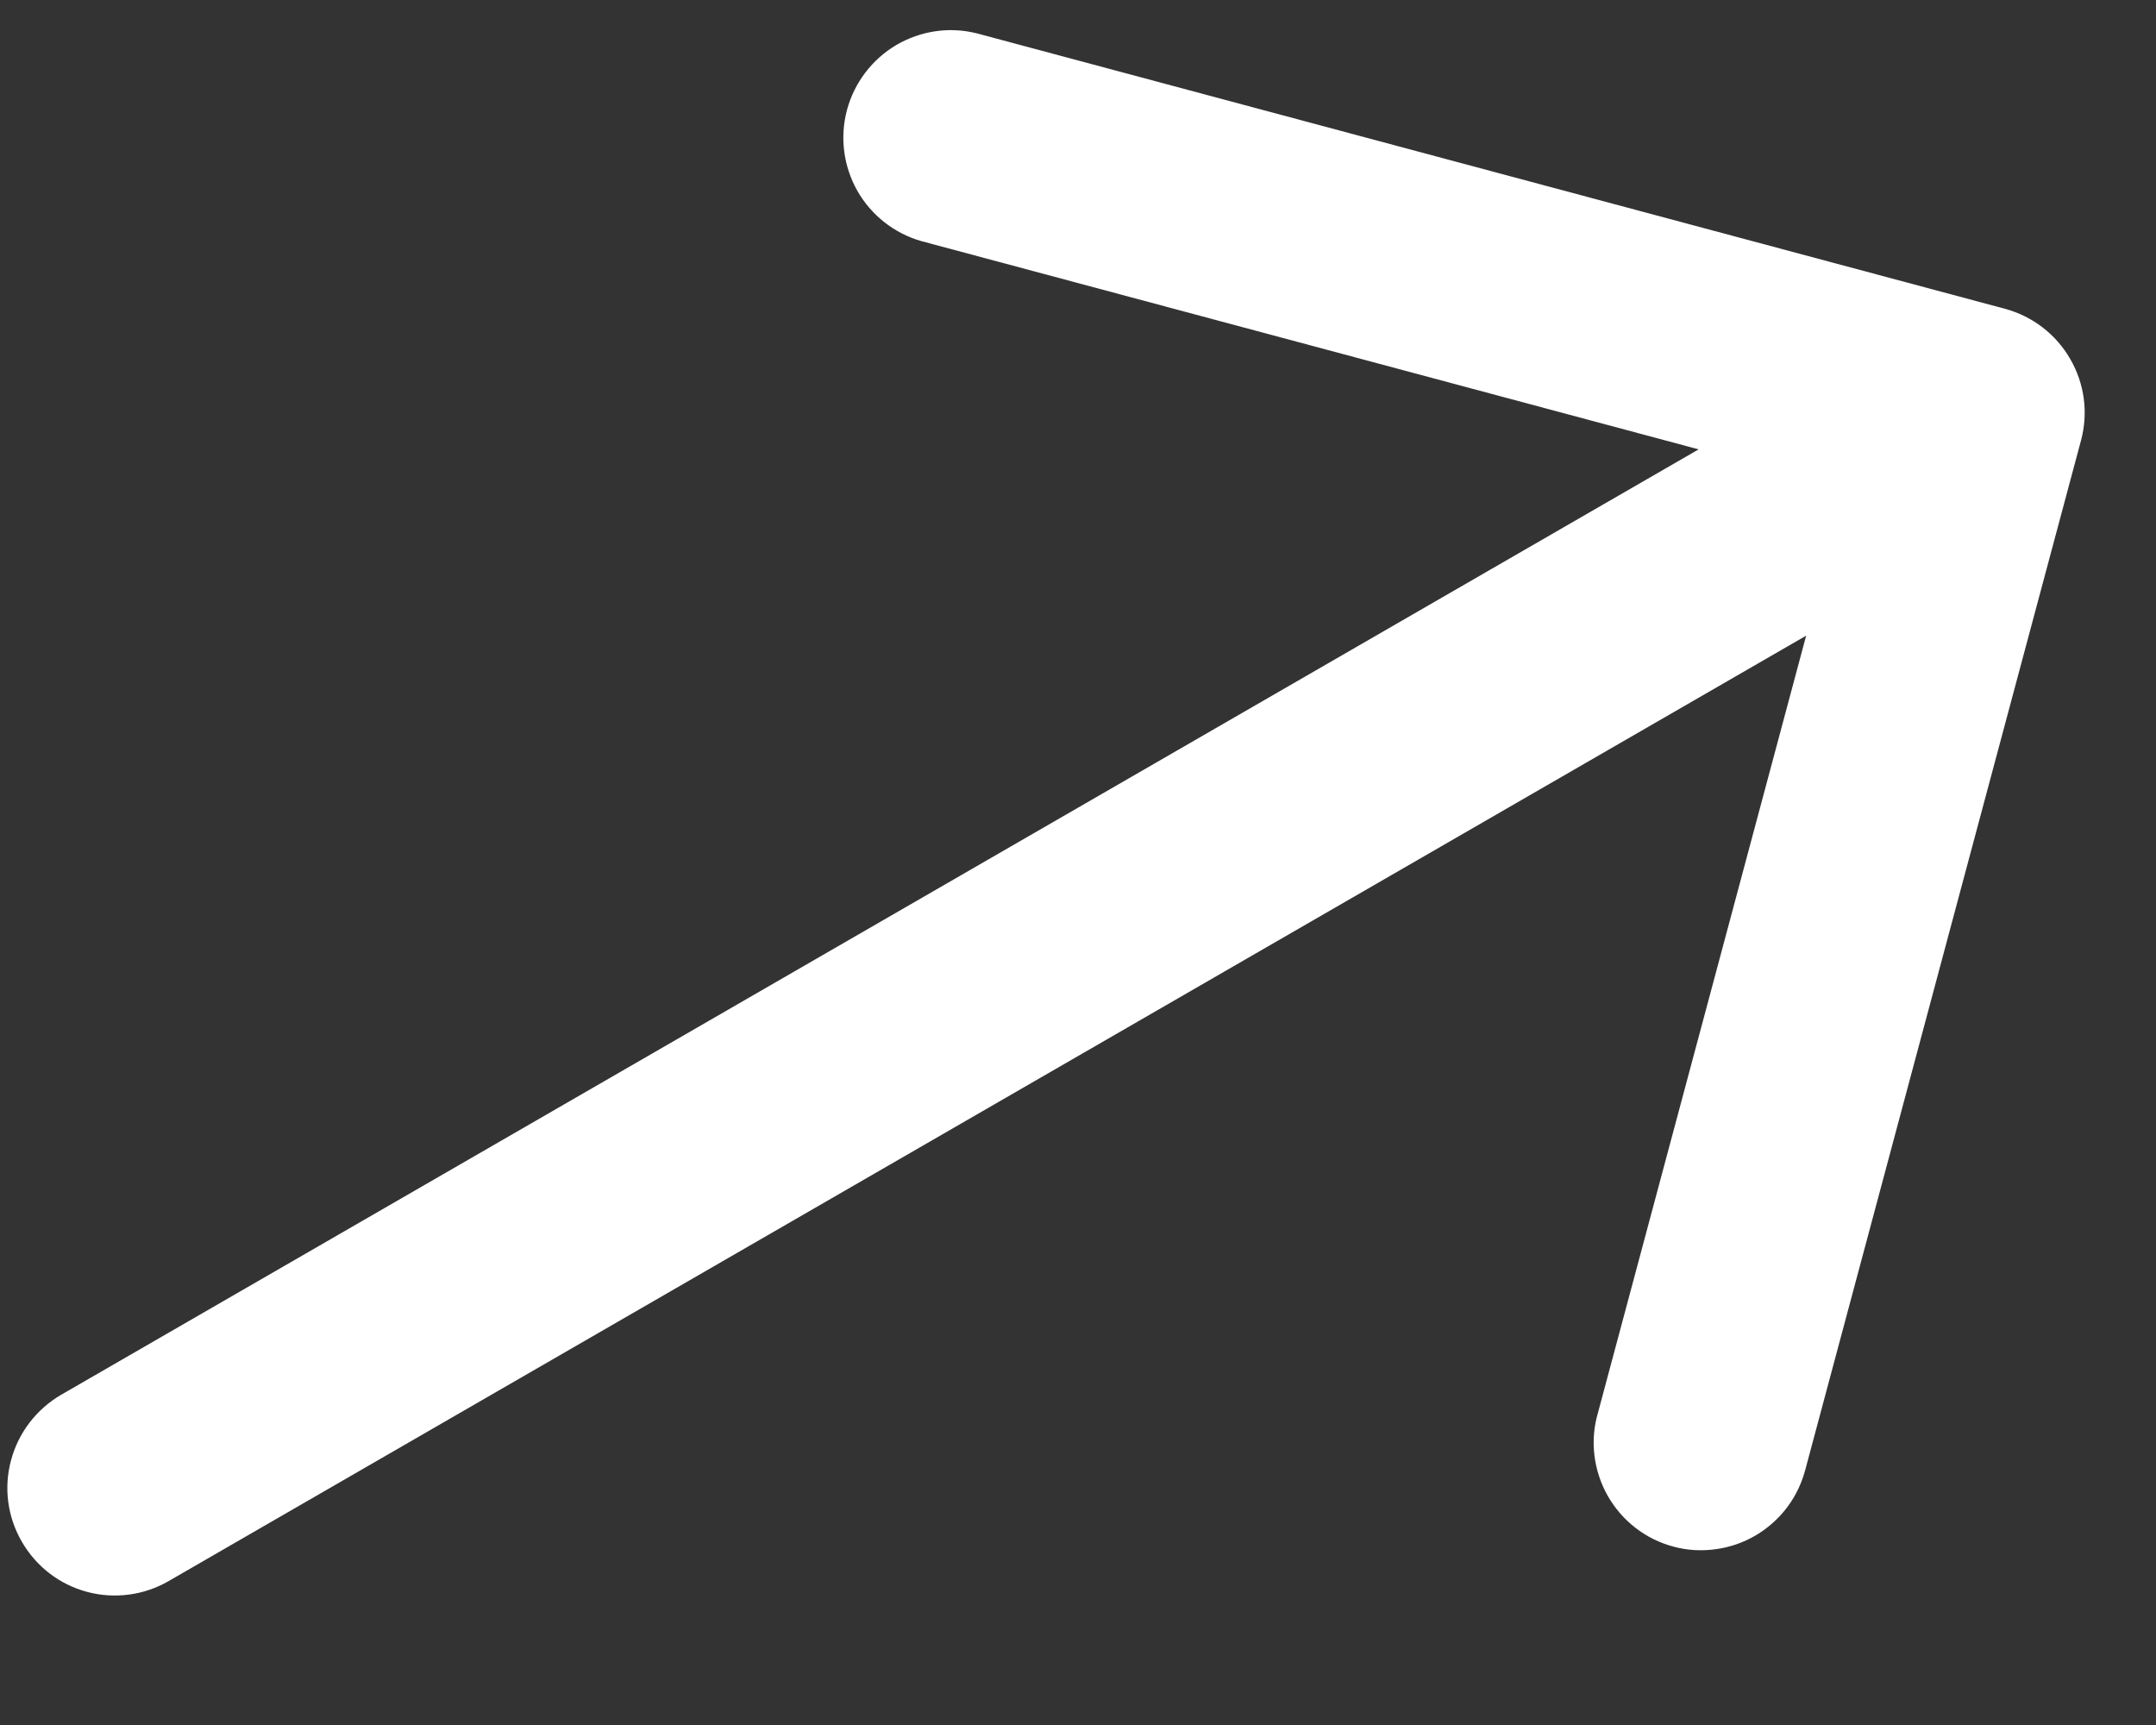 <svg width="15" height="12" viewBox="0 0 15 12" fill="none" xmlns="http://www.w3.org/2000/svg">
<rect x="0" y="0" width="15" height="12" fill="#333333" stroke="none"/>
<path d="M1.173 10.999L12.566 4.422L11.117 9.83C11.089 9.926 11.081 10.026 11.093 10.124C11.105 10.223 11.136 10.318 11.185 10.405C11.234 10.491 11.299 10.567 11.378 10.628C11.456 10.689 11.546 10.733 11.642 10.759C11.738 10.785 11.838 10.791 11.937 10.777C12.035 10.764 12.13 10.731 12.215 10.681C12.301 10.63 12.376 10.563 12.435 10.484C12.495 10.404 12.537 10.314 12.562 10.217L14.478 3.065C14.53 2.873 14.503 2.669 14.403 2.497C14.304 2.325 14.141 2.2 13.949 2.148L6.796 0.232C6.606 0.184 6.405 0.214 6.236 0.313C6.067 0.413 5.944 0.575 5.893 0.764C5.842 0.954 5.868 1.155 5.964 1.326C6.061 1.497 6.221 1.623 6.409 1.677L11.818 3.126L0.425 9.703C0.254 9.803 0.128 9.966 0.077 10.158C0.025 10.349 0.052 10.553 0.152 10.725C0.251 10.897 0.414 11.023 0.606 11.074C0.797 11.125 1.002 11.098 1.173 10.999Z" fill="white"/>
</svg>
